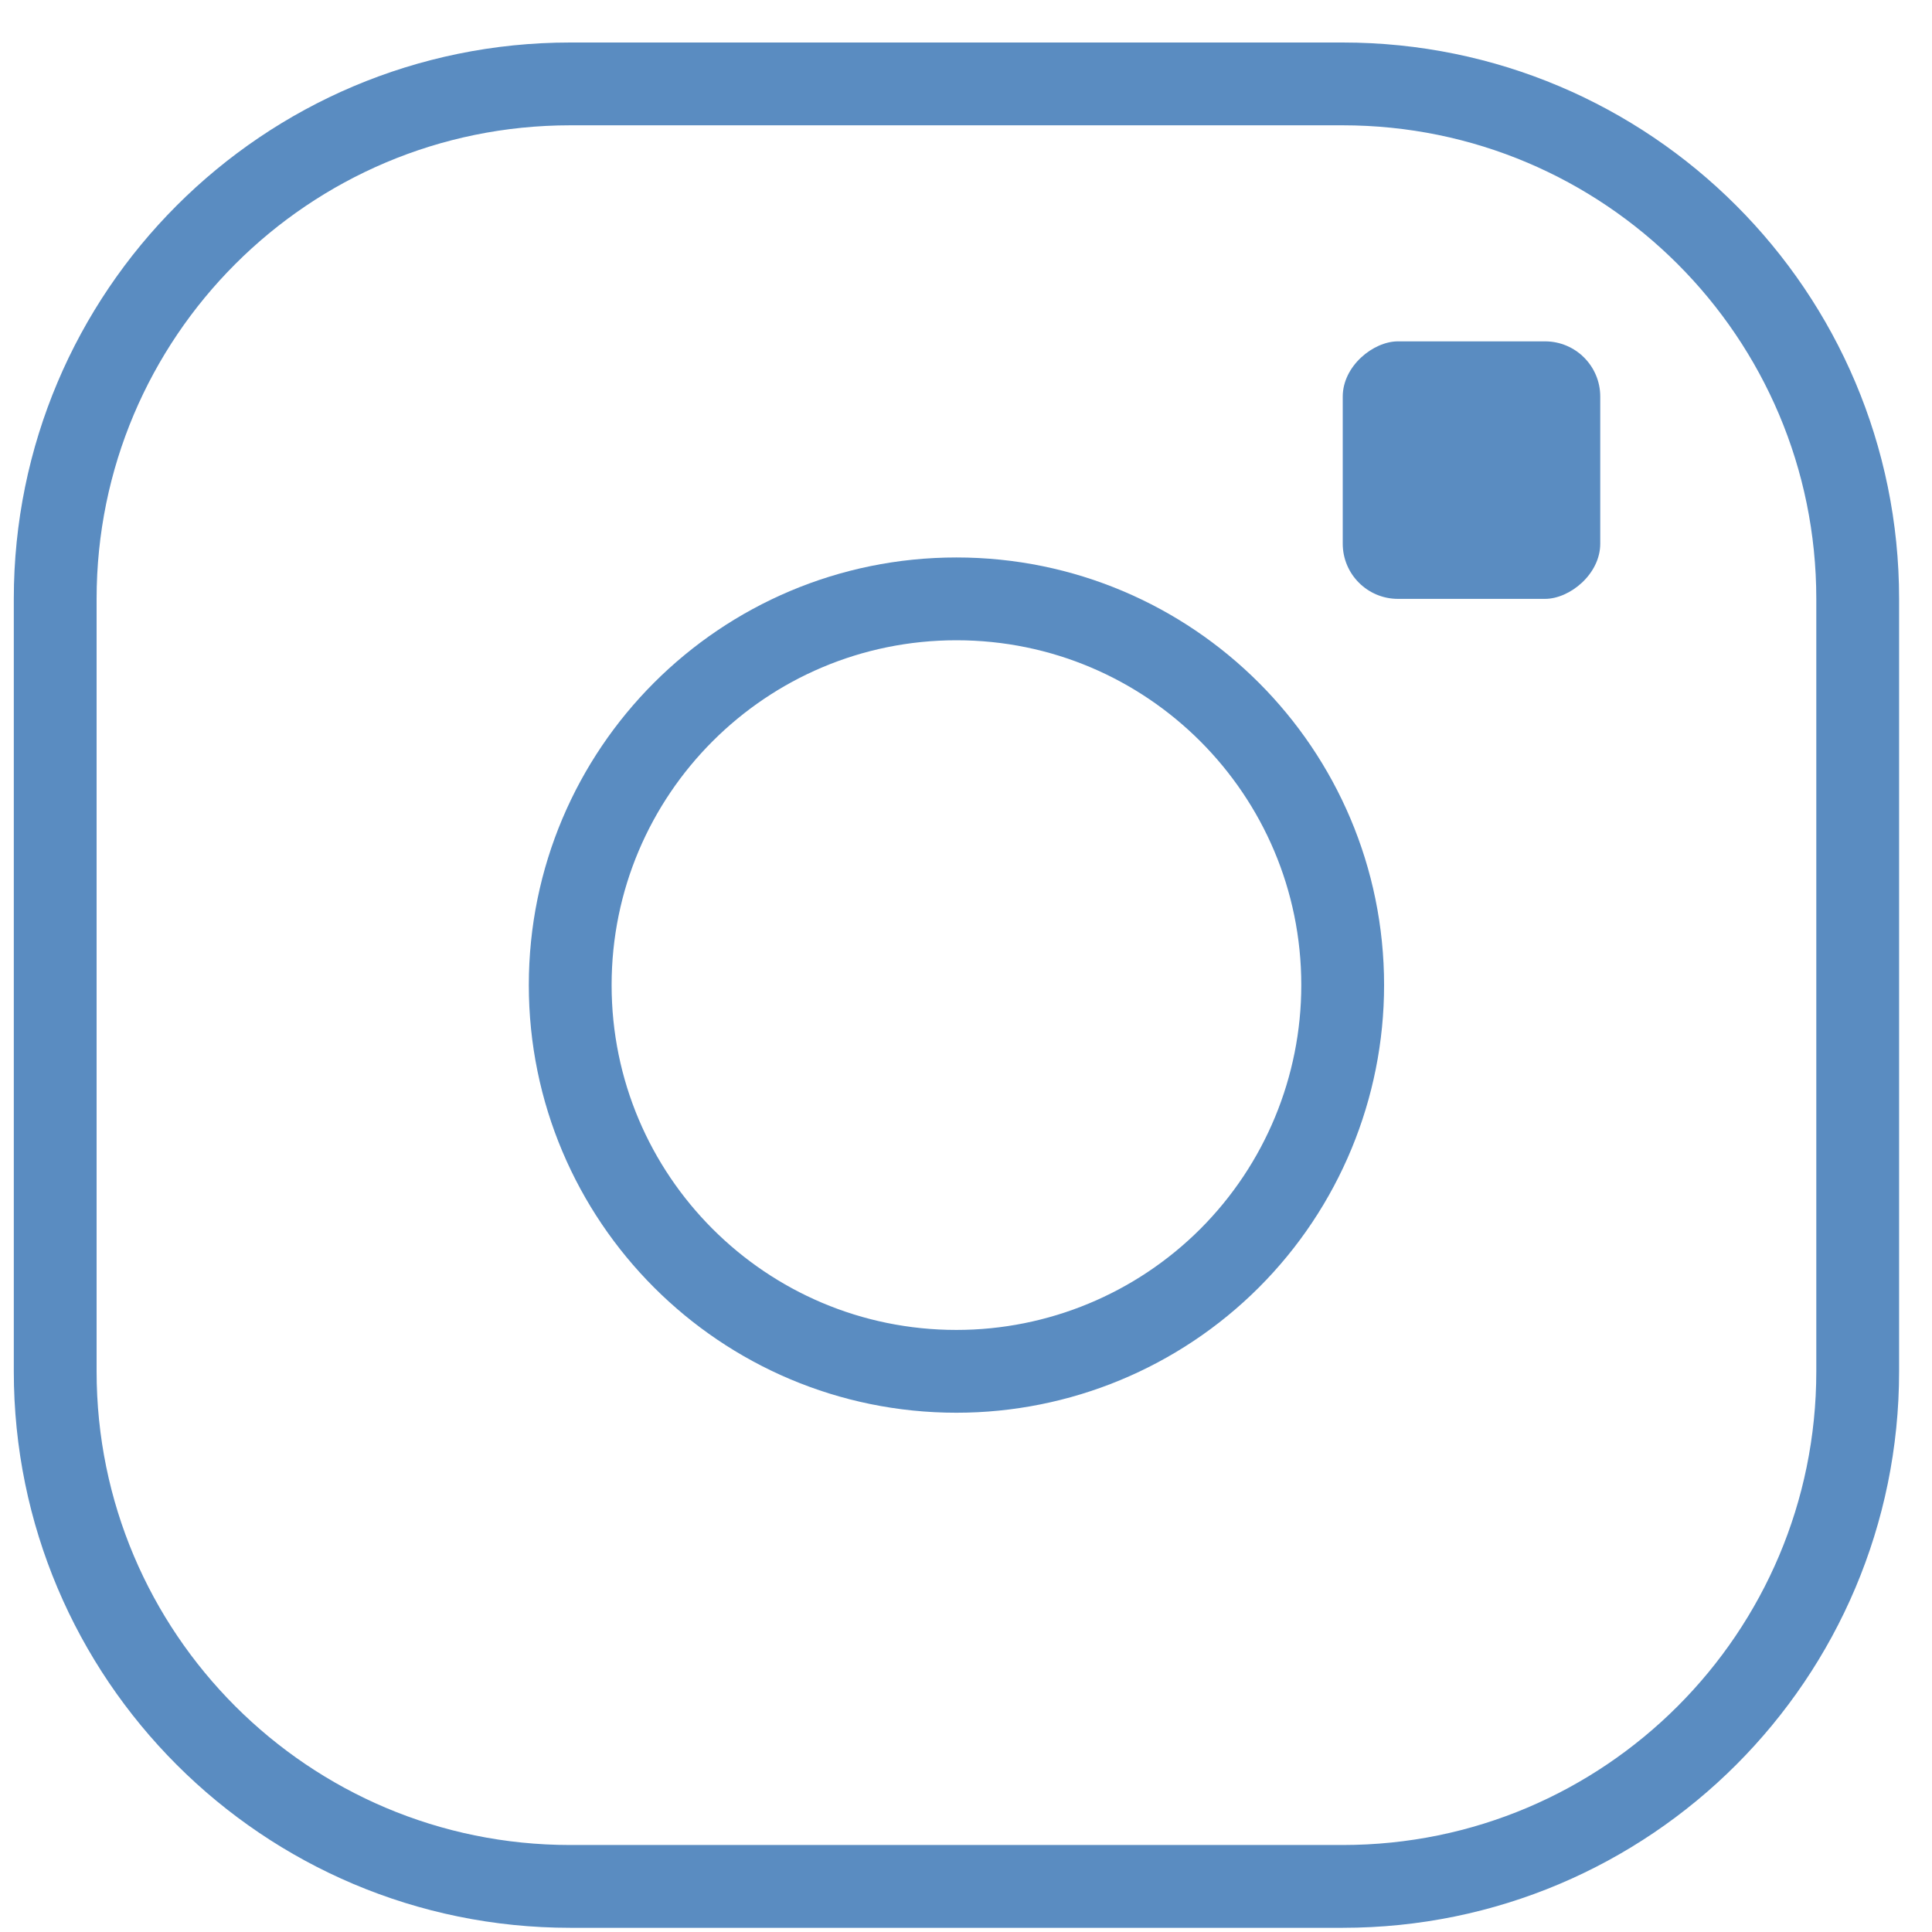 <svg width="35" height="35" viewBox="0 0 35 35" fill="none" xmlns="http://www.w3.org/2000/svg">
<path fill-rule="evenodd" clip-rule="evenodd" d="M24.324 1.52H10.33C5.177 1.52 1 5.697 1 10.849V24.844C1 29.997 5.177 34.174 10.33 34.174H24.324C29.477 34.174 33.654 29.997 33.654 24.844V10.849C33.654 5.697 29.477 1.52 24.324 1.52Z" stroke="#5A8CC1" stroke-width="1.5" stroke-linecap="round" stroke-linejoin="round"/>
<rect x="24.325" y="10.849" width="4.665" height="4.665" rx="1" transform="rotate(-90 24.325 10.849)" fill="#5A8CC1"/>
<rect x="25.491" y="9.683" width="2.332" height="2.332" rx="0.5" transform="rotate(-90 25.491 9.683)" stroke="#5A8CC1" stroke-linecap="round"/>
<path fill-rule="evenodd" clip-rule="evenodd" d="M17.327 24.843C13.462 24.843 10.33 21.71 10.33 17.846C10.33 13.981 13.462 10.849 17.327 10.849C21.191 10.849 24.324 13.981 24.324 17.846C24.324 19.702 23.587 21.482 22.275 22.794C20.962 24.106 19.183 24.843 17.327 24.843Z" stroke="#5A8CC1" stroke-width="1.5" stroke-linecap="round" stroke-linejoin="round"/>
</svg>

